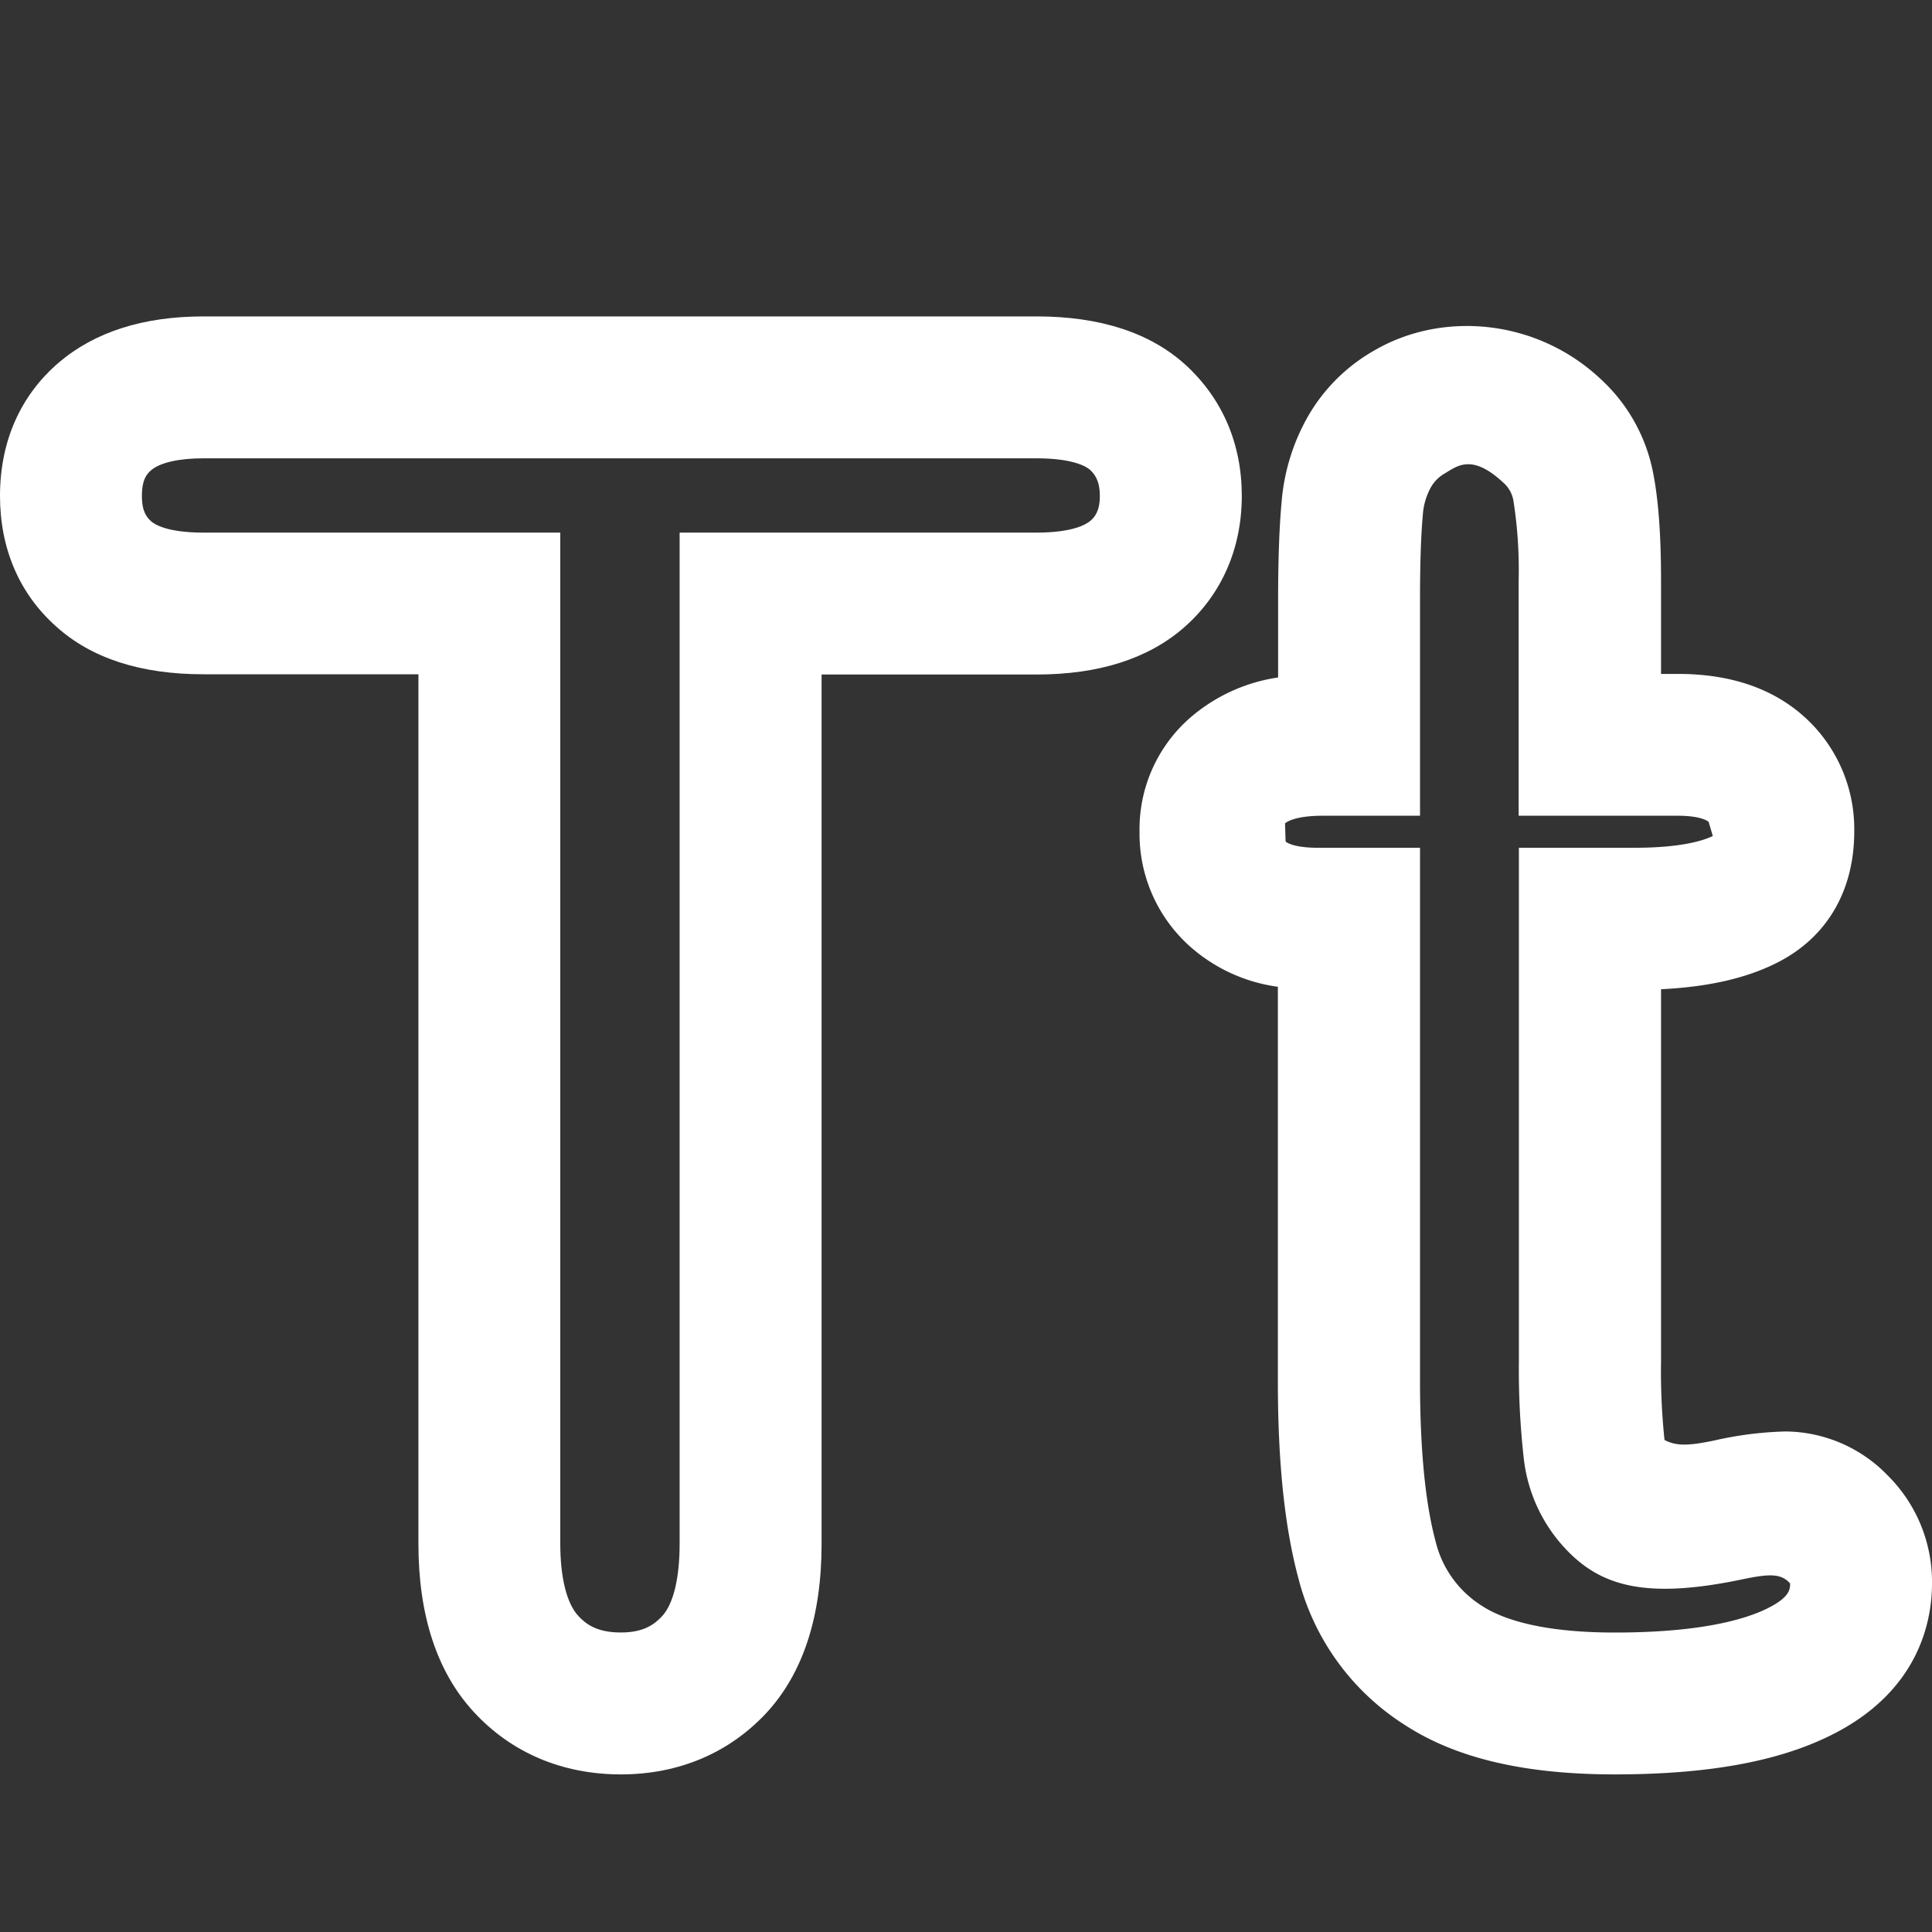 <svg id="Capa_1" data-name="Capa 1" xmlns="http://www.w3.org/2000/svg" viewBox="0 0 400 400"><rect x="0" y="0" width="400" height="400" fill="#333333" stroke="none"/><defs><style>.cls-1{fill:#FFFFFF;}</style></defs><path class="cls-1" d="M128.55,367.37c-12.14,0-22.67-4.47-30.47-12.94-7.61-8.26-11.45-20-11.45-34.83v-180H42.09c-13,0-23.21-3.33-30.47-9.9C4,122.92,0,113.57,0,102.67,0,91.45,4.19,81.92,12.14,75.09c7.46-6.37,17.53-9.58,30-9.58H214.63c13.09,0,23.45,3.35,30.79,10,7.66,7,11.68,16.36,11.68,27.15S253,123,245.19,129.87c-7.43,6.51-17.7,9.78-30.56,9.78H170.1v180c0,15-3.82,26.71-11.36,34.92C151,362.92,140.55,367.37,128.55,367.37ZM42.09,94.89c-5.07,0-9,.89-10.84,2.5-.66.6-1.87,1.63-1.87,5.28,0,3.27,1,4.42,1.9,5.25.63.57,3.18,2.35,10.81,2.35H116V319.6c0,7,1.32,12.33,3.7,14.92,1.58,1.72,3.85,3.47,8.84,3.47,4.79,0,7-1.72,8.55-3.39,2.33-2.52,3.62-7.86,3.62-15V110.27h73.91c7.52,0,10.31-1.72,11.17-2.47s1.92-2,1.92-5.13-1.06-4.51-2.07-5.43c-.57-.51-3.21-2.35-11-2.35Z"/><path class="cls-1" d="M334.32,367.37c-18.71,0-32.91-3.36-43.47-10.24a50.81,50.81,0,0,1-22-30.25c-2.87-10.61-4.28-24-4.28-40.89V204.3A34.27,34.27,0,0,1,246.43,196a31.25,31.25,0,0,1-10.5-23.84A30.59,30.59,0,0,1,247.12,148a35.78,35.78,0,0,1,17.5-7.74v-16c0-8.6.26-15.38.72-20.28a42.77,42.77,0,0,1,5.54-17.91,36.68,36.68,0,0,1,13.71-13.54c14.06-8.18,33.52-6.52,46.77,5.91a35.47,35.47,0,0,1,10.91,19.51c1.09,5.54,1.63,12.83,1.63,22.3v19.28h3.59c10.76,0,19.51,3,26,8.81a31.24,31.24,0,0,1,10.41,23.82c0,12.33-5.71,22-16,27.17-6.34,3.21-14.23,5-24,5.48V282a134.13,134.13,0,0,0,.72,16.13c2.52,1.34,5.14,1.17,10.3.11a74.24,74.24,0,0,1,14.69-1.87,29.68,29.68,0,0,1,21.27,9.16A31,31,0,0,1,400,327.83c0,7.95-2.78,22.67-21.43,31.68C367.72,364.79,353.23,367.37,334.32,367.37ZM273.83,168.89c-5.65,0-7.46,1.29-7.78,1.58l.12,3.76c.54.49,2.52,1.29,6.57,1.29H294V286c0,14.07,1.09,25.26,3.25,33.23a21.8,21.8,0,0,0,9.64,13.29c3.84,2.49,11.7,5.48,27.43,5.48,17.62,0,26.8-2.67,31.42-4.91,4.88-2.38,4.88-4.1,4.88-5.25-1.84-2.12-4.36-2-9.73-.89-20.8,4.39-30.07,1.26-37.42-7a32.61,32.61,0,0,1-8-18.11,162.72,162.72,0,0,1-1-19.91V175.52h24c9.81,0,14.34-1.55,16.15-2.44l-.86-2.9c-.63-.6-2.7-1.29-6.34-1.29h-33V120.23a92.5,92.5,0,0,0-1.09-16.62,6.32,6.32,0,0,0-2.07-3.67c-6.37-5.94-9.41-3.59-12-2a7.75,7.75,0,0,0-3,2.93,13.77,13.77,0,0,0-1.69,5.88Q294,113,294,124.24v44.65Z"/></svg>